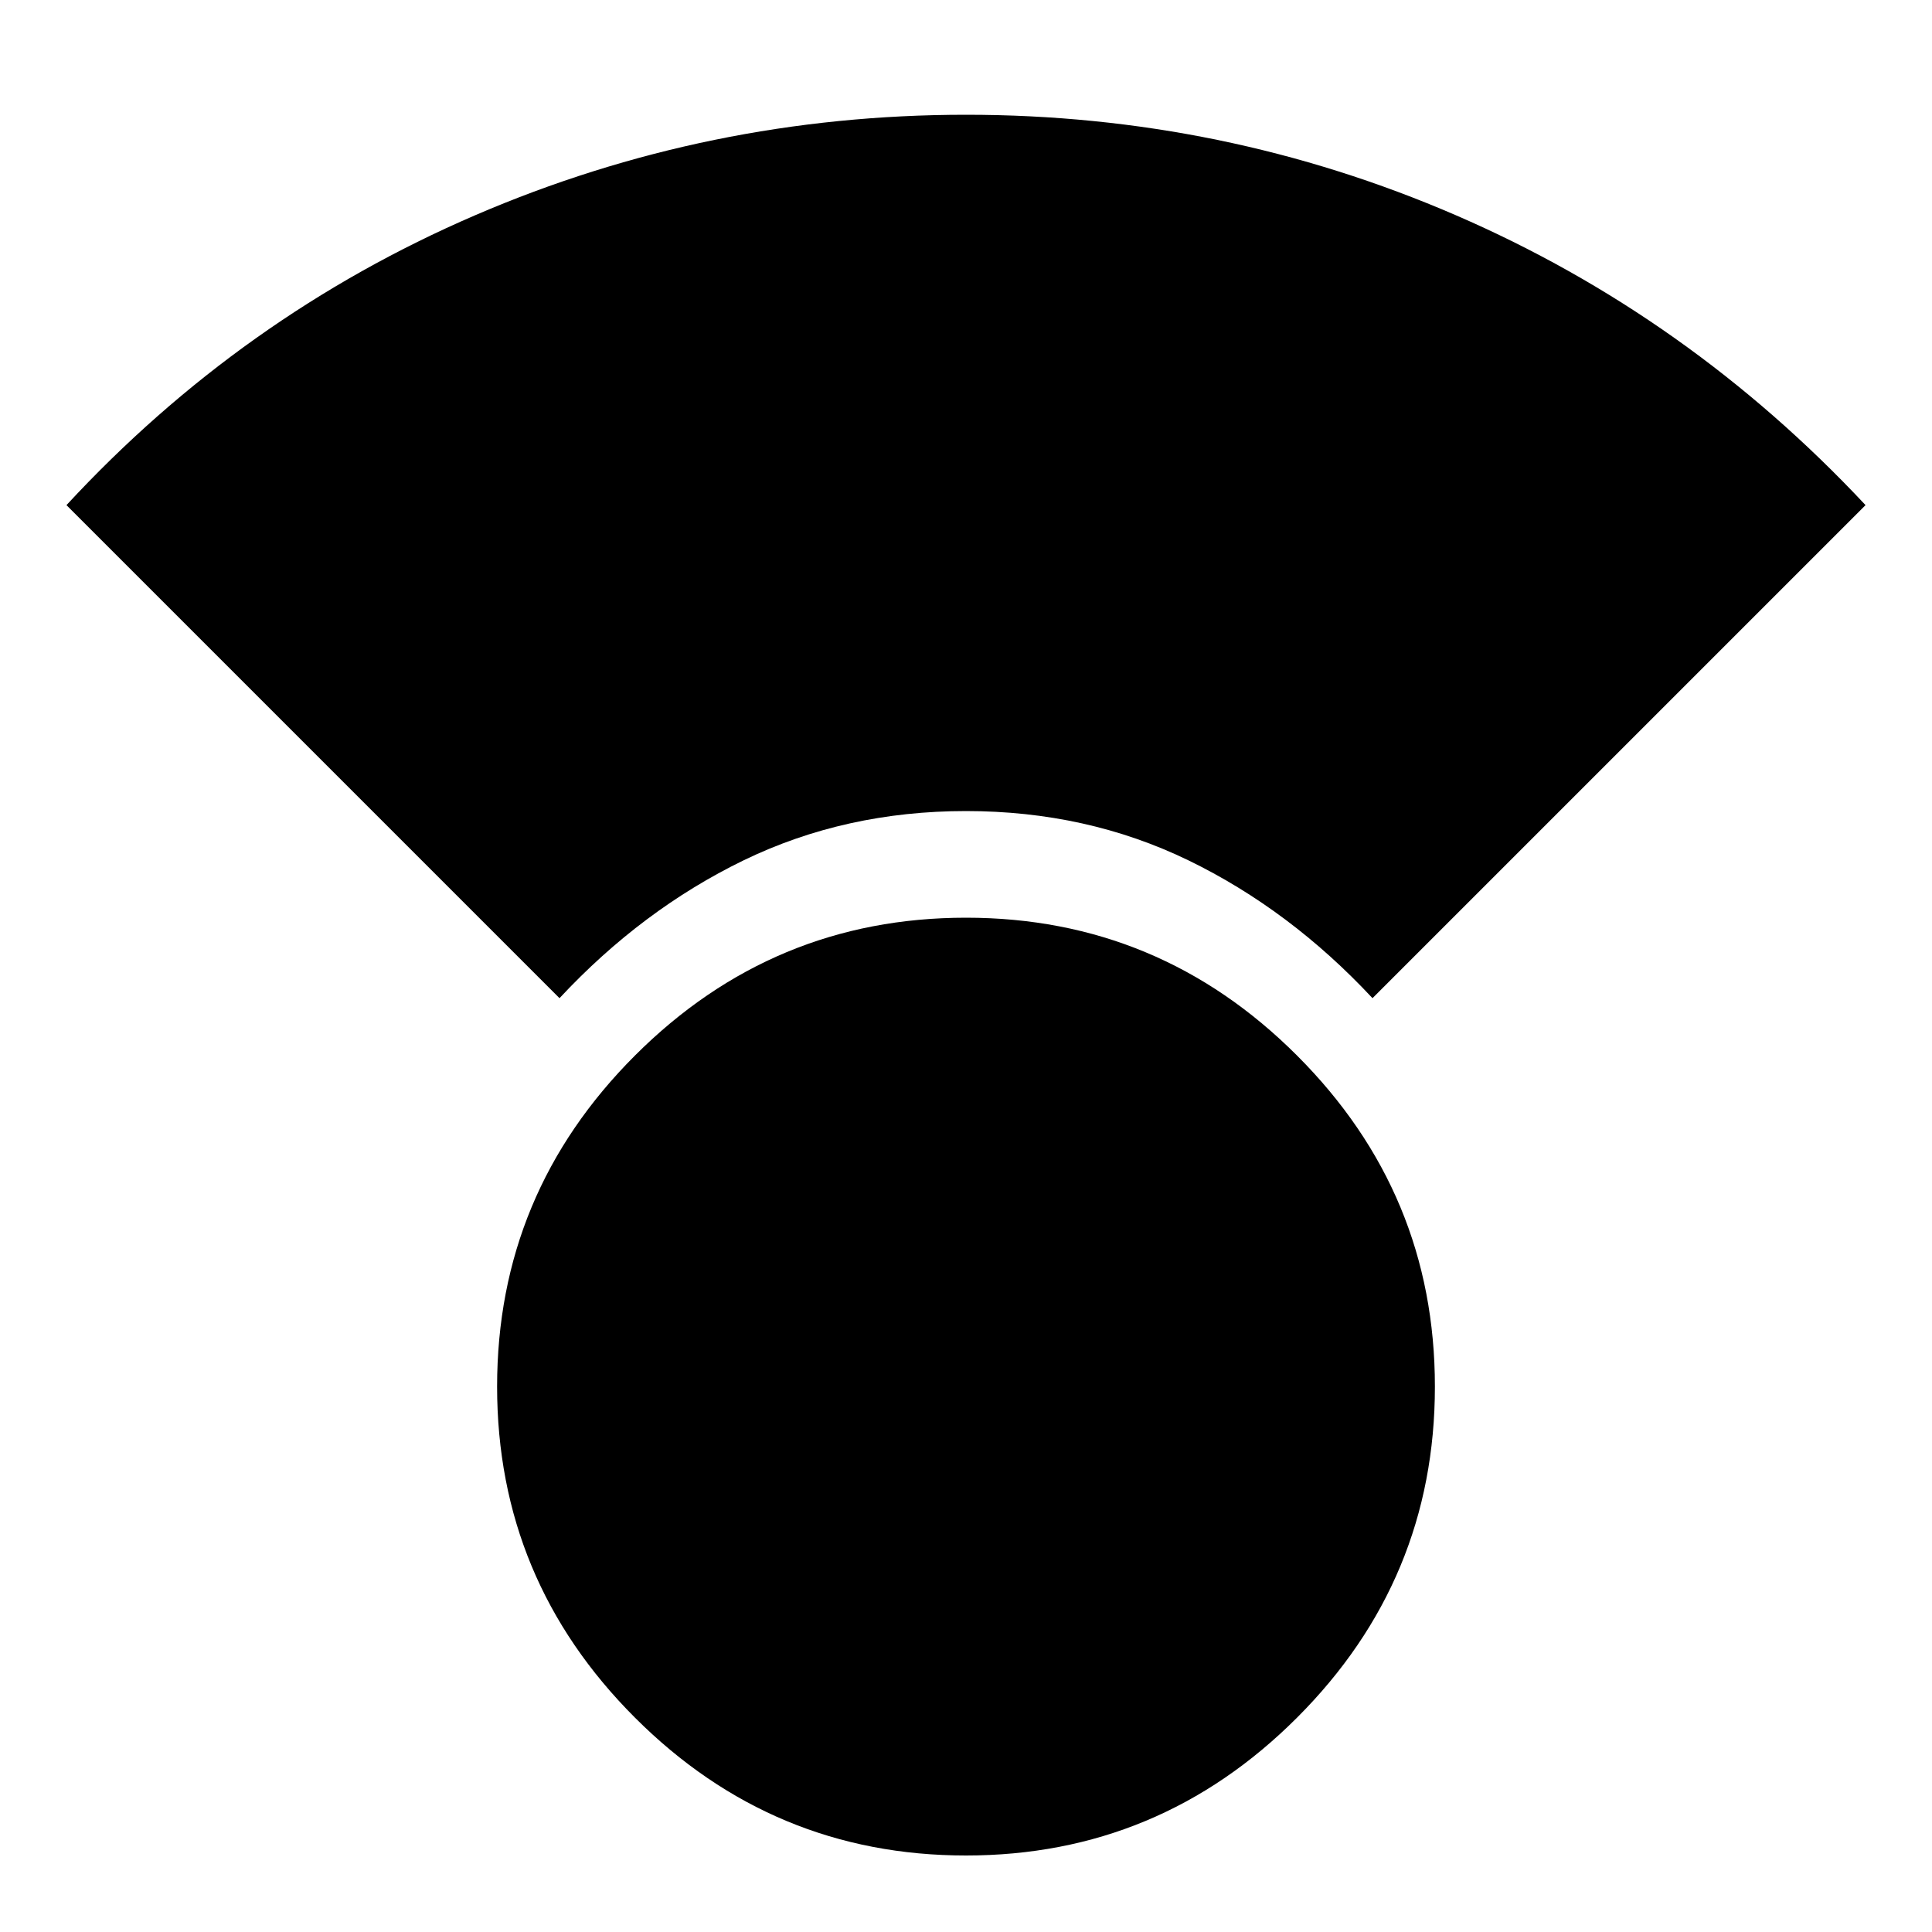 <svg xmlns="http://www.w3.org/2000/svg" height="20" width="20"><path d="M10 19.208Q8 19.208 6.573 17.781Q5.146 16.354 5.146 14.354Q5.146 12.354 6.573 10.927Q8 9.5 10 9.5Q12 9.5 13.427 10.927Q14.854 12.354 14.854 14.354Q14.854 16.354 13.427 17.781Q12 19.208 10 19.208ZM5.792 10.333 0.688 5.229Q2.5 3.271 4.917 2.229Q7.333 1.188 10 1.188Q12.667 1.188 15.073 2.229Q17.479 3.271 19.312 5.229L14.208 10.333Q13.354 9.417 12.302 8.906Q11.25 8.396 10 8.396Q8.75 8.396 7.698 8.906Q6.646 9.417 5.792 10.333Z"/></svg>